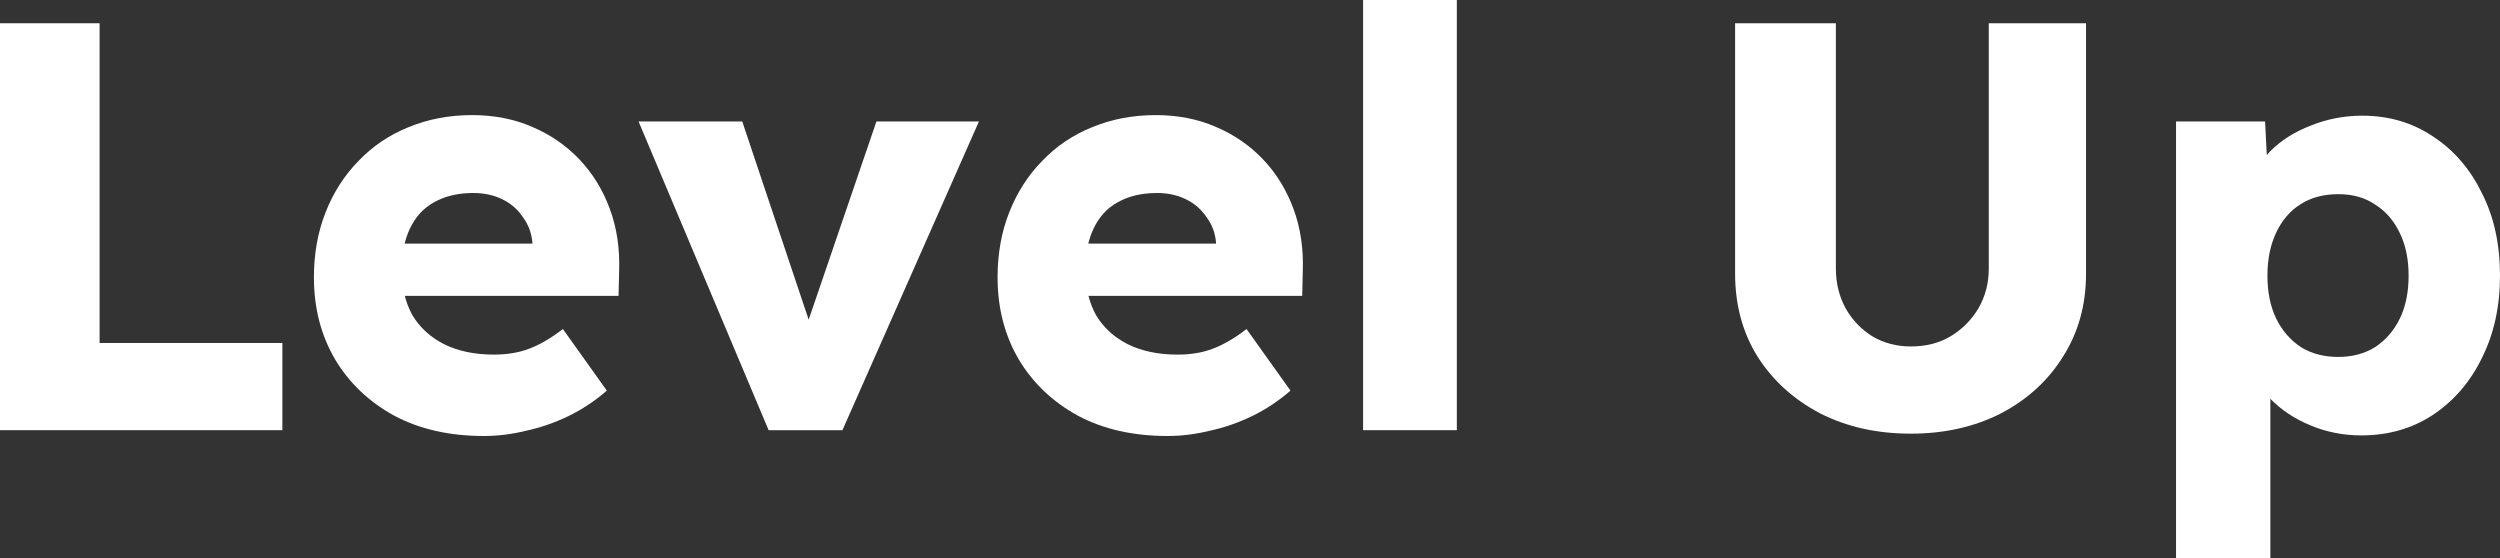 <svg width="775" height="173" viewBox="0 0 775 173" fill="none" xmlns="http://www.w3.org/2000/svg">
<rect x="0" y="0" width="775" height="173" fill="#333333" stroke="none"/>
<path d="M0 133.354V7.208H30.873V106.323H87.535V133.354H0Z" fill="white"/>
<path d="M149.979 135.156C139.325 135.156 130.063 133.054 122.193 128.849C114.324 124.524 108.21 118.697 103.851 111.369C99.493 103.92 97.313 95.45 97.313 85.959C97.313 78.631 98.524 71.903 100.945 65.776C103.367 59.649 106.757 54.363 111.115 49.918C115.474 45.352 120.62 41.868 126.552 39.466C132.606 36.943 139.204 35.681 146.347 35.681C153.127 35.681 159.302 36.883 164.871 39.285C170.562 41.688 175.465 45.052 179.581 49.377C183.698 53.702 186.846 58.808 189.025 64.695C191.204 70.582 192.173 77.009 191.931 83.977L191.749 91.726H114.929L110.752 75.507H168.14L165.053 78.931V75.327C164.811 72.324 163.842 69.68 162.147 67.398C160.573 64.995 158.454 63.133 155.791 61.812C153.127 60.49 150.1 59.829 146.71 59.829C141.989 59.829 137.933 60.79 134.543 62.712C131.274 64.515 128.792 67.218 127.097 70.822C125.402 74.306 124.554 78.631 124.554 83.797C124.554 89.083 125.644 93.708 127.823 97.673C130.124 101.517 133.393 104.521 137.63 106.683C141.989 108.846 147.134 109.927 153.067 109.927C157.183 109.927 160.815 109.326 163.963 108.125C167.232 106.924 170.743 104.881 174.496 101.998L188.117 121.1C184.364 124.344 180.368 126.987 176.131 129.029C171.893 131.072 167.535 132.573 163.055 133.534C158.697 134.616 154.338 135.156 149.979 135.156Z" fill="white"/>
<path d="M238.272 133.354L197.955 37.663H230.099L254.072 109.206L246.989 109.927L271.688 37.663H303.469L261.154 133.354H238.272Z" fill="white"/>
<path d="M361.914 135.156C351.26 135.156 341.998 133.054 334.128 128.849C326.258 124.524 320.144 118.697 315.786 111.369C311.427 103.92 309.248 95.45 309.248 85.959C309.248 78.631 310.458 71.903 312.88 65.776C315.301 59.649 318.691 54.363 323.05 49.918C327.408 45.352 332.554 41.868 338.487 39.466C344.54 36.943 351.138 35.681 358.282 35.681C365.062 35.681 371.236 36.883 376.806 39.285C382.496 41.688 387.399 45.052 391.516 49.377C395.632 53.702 398.78 58.808 400.96 64.695C403.139 70.582 404.107 77.009 403.865 83.977L403.684 91.726H326.864L322.687 75.507H380.075L376.987 78.931V75.327C376.745 72.324 375.777 69.68 374.082 67.398C372.508 64.995 370.389 63.133 367.725 61.812C365.062 60.49 362.035 59.829 358.645 59.829C353.923 59.829 349.867 60.79 346.477 62.712C343.208 64.515 340.726 67.218 339.031 70.822C337.336 74.306 336.489 78.631 336.489 83.797C336.489 89.083 337.578 93.708 339.758 97.673C342.058 101.517 345.327 104.521 349.565 106.683C353.923 108.846 359.069 109.927 365.001 109.927C369.118 109.927 372.75 109.326 375.898 108.125C379.167 106.924 382.678 104.881 386.431 101.998L400.051 121.1C396.298 124.344 392.303 126.987 388.065 129.029C383.828 131.072 379.469 132.573 374.99 133.534C370.631 134.616 366.272 135.156 361.914 135.156Z" fill="white"/>
<path d="M422.559 133.354V0H451.617V133.354H422.559Z" fill="white"/>
<path d="M592.367 134.435C581.833 134.435 572.45 132.333 564.217 128.128C555.985 123.803 549.507 117.916 544.786 110.468C540.185 103.019 537.884 94.489 537.884 84.878V7.208H569.121V83.256C569.121 87.822 570.15 91.966 572.208 95.691C574.266 99.295 577.051 102.178 580.562 104.341C584.073 106.383 588.008 107.404 592.367 107.404C596.967 107.404 601.023 106.383 604.534 104.341C608.167 102.178 611.072 99.295 613.252 95.691C615.431 91.966 616.52 87.822 616.52 83.256V7.208H646.667V84.878C646.667 94.489 644.306 103.019 639.585 110.468C634.984 117.916 628.567 123.803 620.334 128.128C612.101 132.333 602.779 134.435 592.367 134.435Z" fill="white"/>
<path d="M674.571 173V37.663H702.175L703.265 59.108L697.817 57.486C698.664 53.522 700.722 49.918 703.991 46.674C707.26 43.43 711.377 40.847 716.341 38.925C721.426 36.883 726.753 35.861 732.322 35.861C740.555 35.861 747.88 38.024 754.297 42.349C760.714 46.554 765.738 52.381 769.37 59.829C773.123 67.158 775 75.688 775 85.419C775 95.03 773.123 103.56 769.37 111.008C765.738 118.457 760.653 124.344 754.115 128.669C747.698 132.874 740.313 134.976 731.959 134.976C726.511 134.976 721.305 133.955 716.341 131.912C711.377 129.87 707.2 127.107 703.81 123.623C700.42 120.139 698.18 116.355 697.09 112.27L703.81 109.747V173H674.571ZM724.876 110.648C729.235 110.648 733.049 109.627 736.318 107.584C739.587 105.422 742.129 102.478 743.945 98.754C745.761 95.03 746.669 90.585 746.669 85.419C746.669 80.373 745.761 75.988 743.945 72.263C742.129 68.419 739.587 65.476 736.318 63.433C733.17 61.271 729.356 60.19 724.876 60.19C720.397 60.19 716.522 61.211 713.253 63.253C709.984 65.296 707.442 68.239 705.626 72.083C703.81 75.928 702.902 80.373 702.902 85.419C702.902 90.585 703.81 95.03 705.626 98.754C707.442 102.478 709.984 105.422 713.253 107.584C716.522 109.627 720.397 110.648 724.876 110.648Z" fill="white"/>
</svg>
